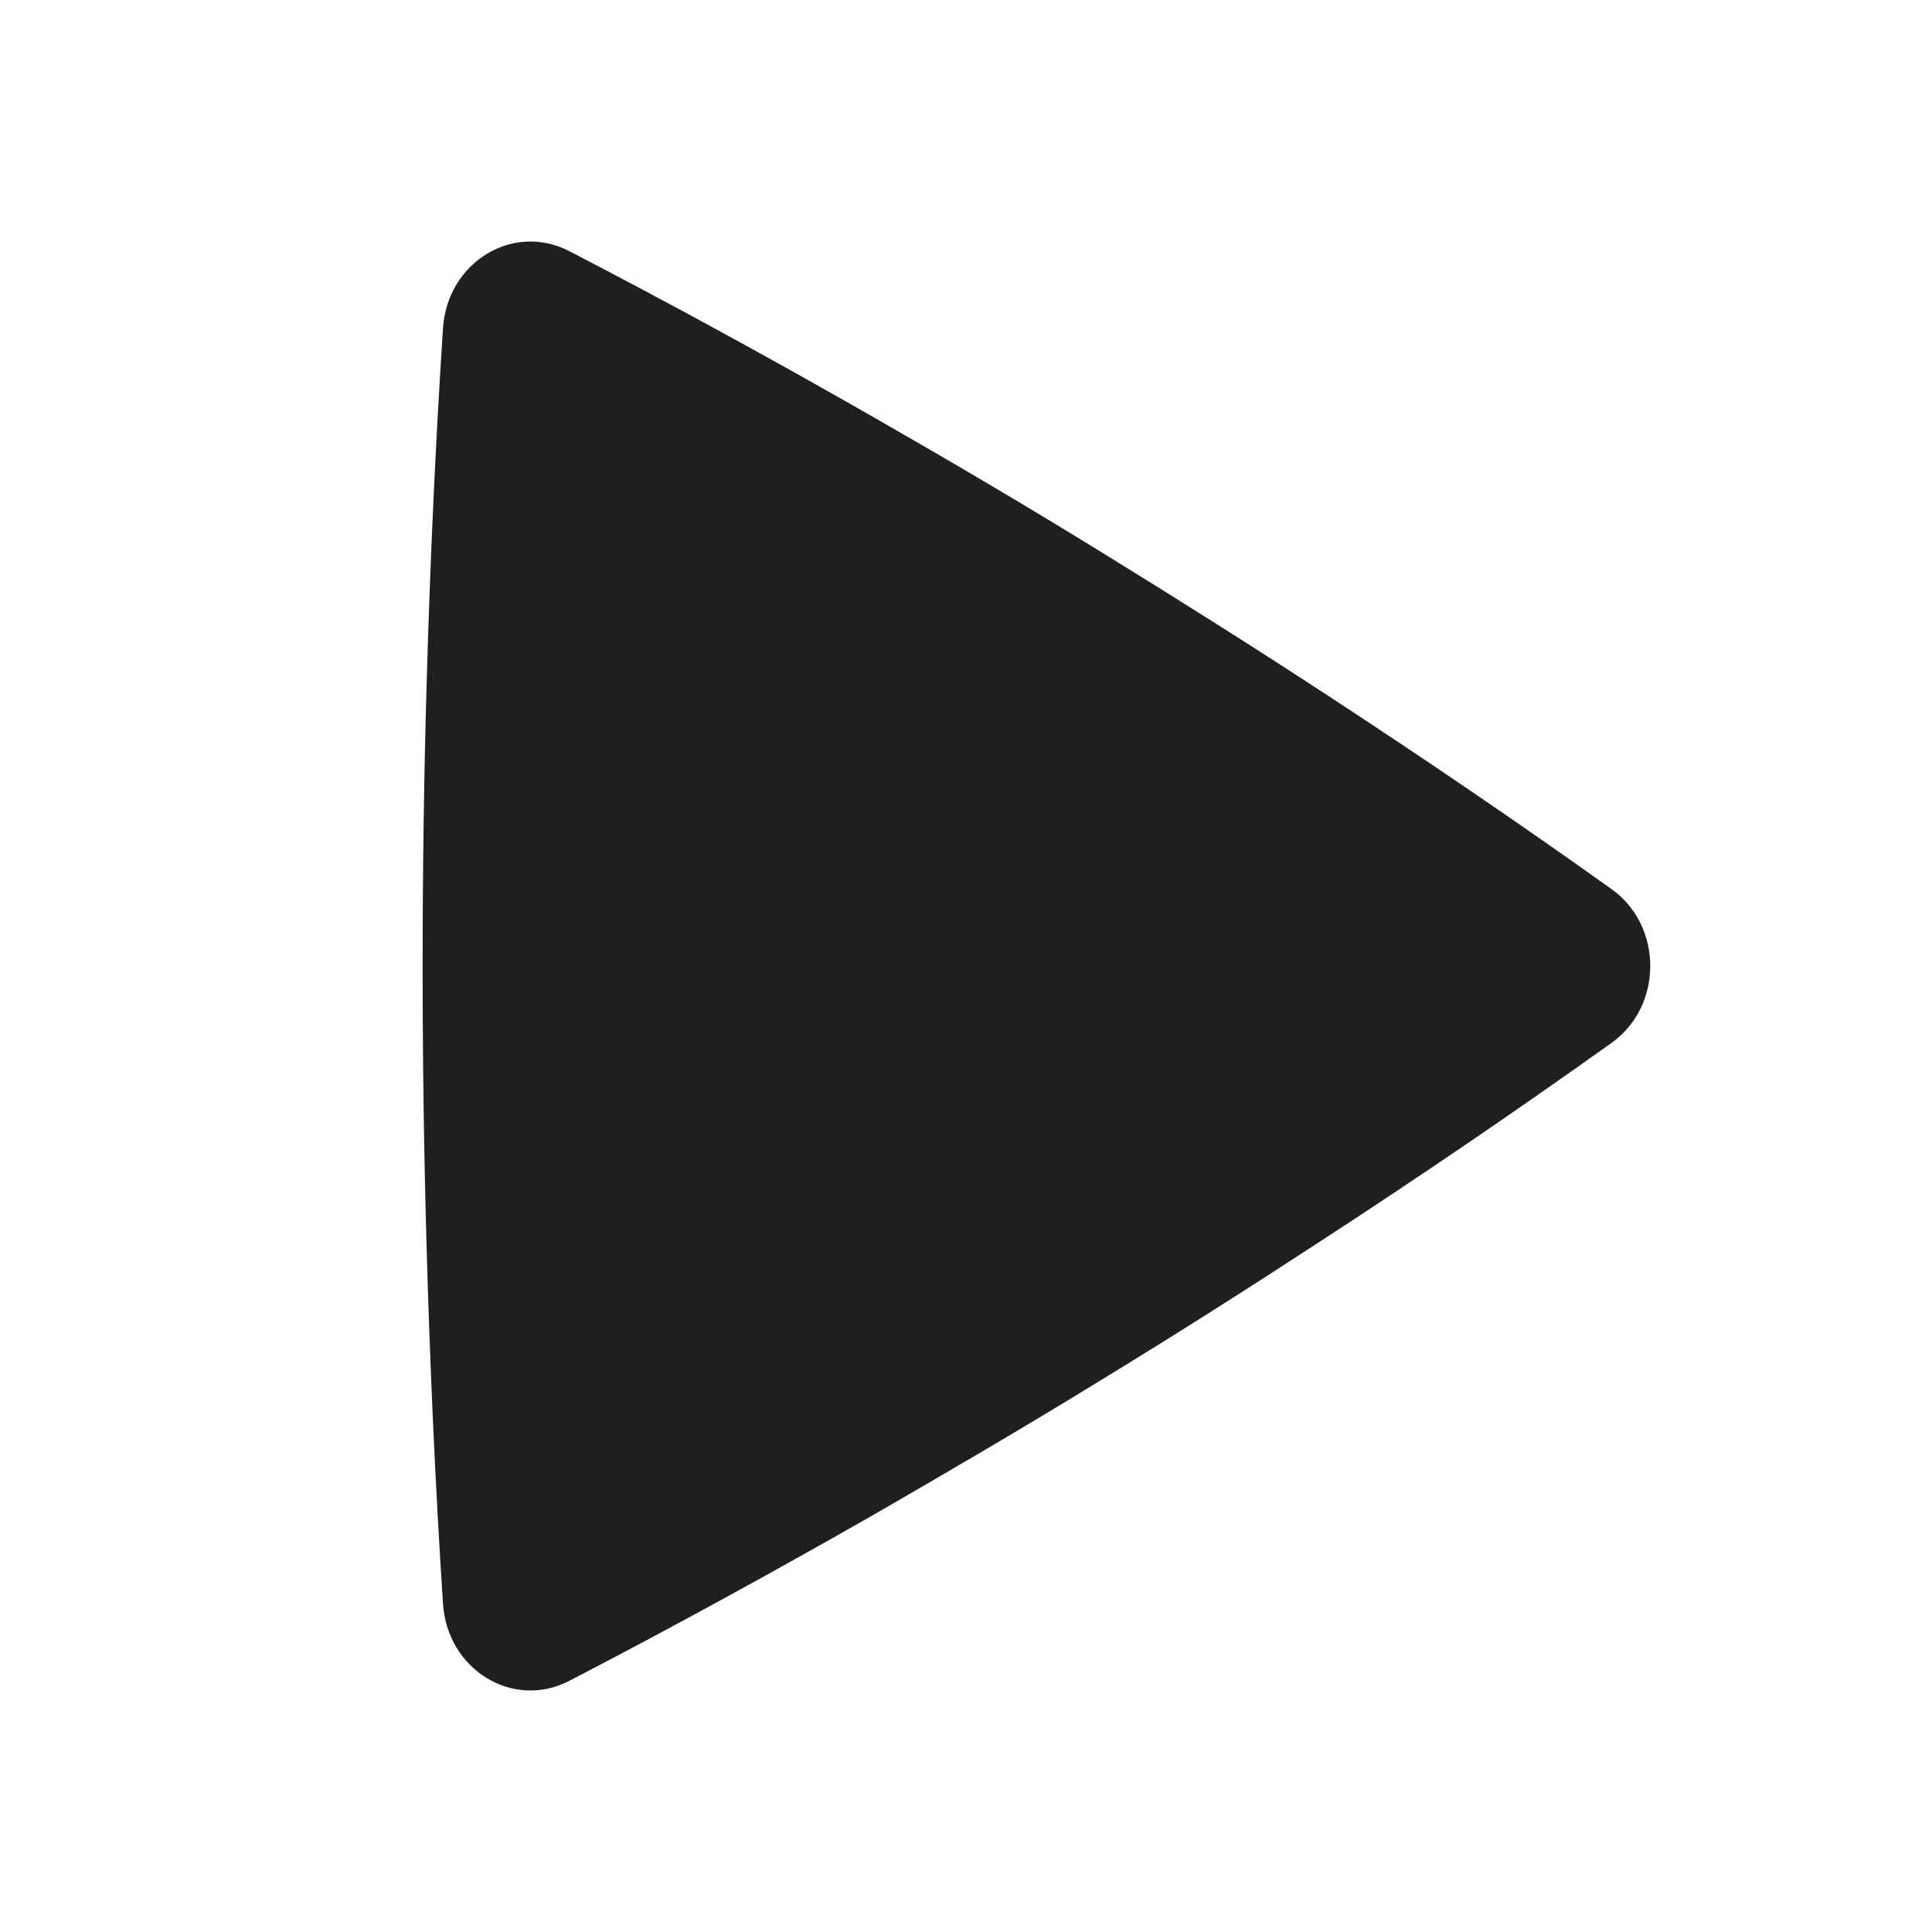 <svg width="24" height="24" viewBox="0 0 24 24" fill="none" xmlns="http://www.w3.org/2000/svg">
    <path fill-rule="evenodd" clip-rule="evenodd" d="M10.863 18.811C9.573 19.547 8.309 20.239 7.072 20.88C6.372 21.243 5.555 20.741 5.503 19.921C5.408 18.465 5.34 16.959 5.297 15.408C5.266 14.293 5.25 13.155 5.25 12C5.25 10.845 5.266 9.713 5.297 8.592C5.34 7.041 5.408 5.535 5.503 4.079C5.555 3.259 6.372 2.757 7.072 3.12C8.309 3.761 9.578 4.453 10.863 5.189C11.79 5.719 12.727 6.271 13.669 6.851C14.612 7.432 15.533 8.012 16.428 8.597C17.676 9.412 18.872 10.226 20.014 11.041C20.662 11.498 20.662 12.502 20.014 12.959C18.872 13.774 17.671 14.594 16.428 15.403C15.533 15.988 14.612 16.574 13.669 17.149C12.727 17.729 11.79 18.275 10.863 18.811Z" fill="#1F1F1F"/>
</svg>
